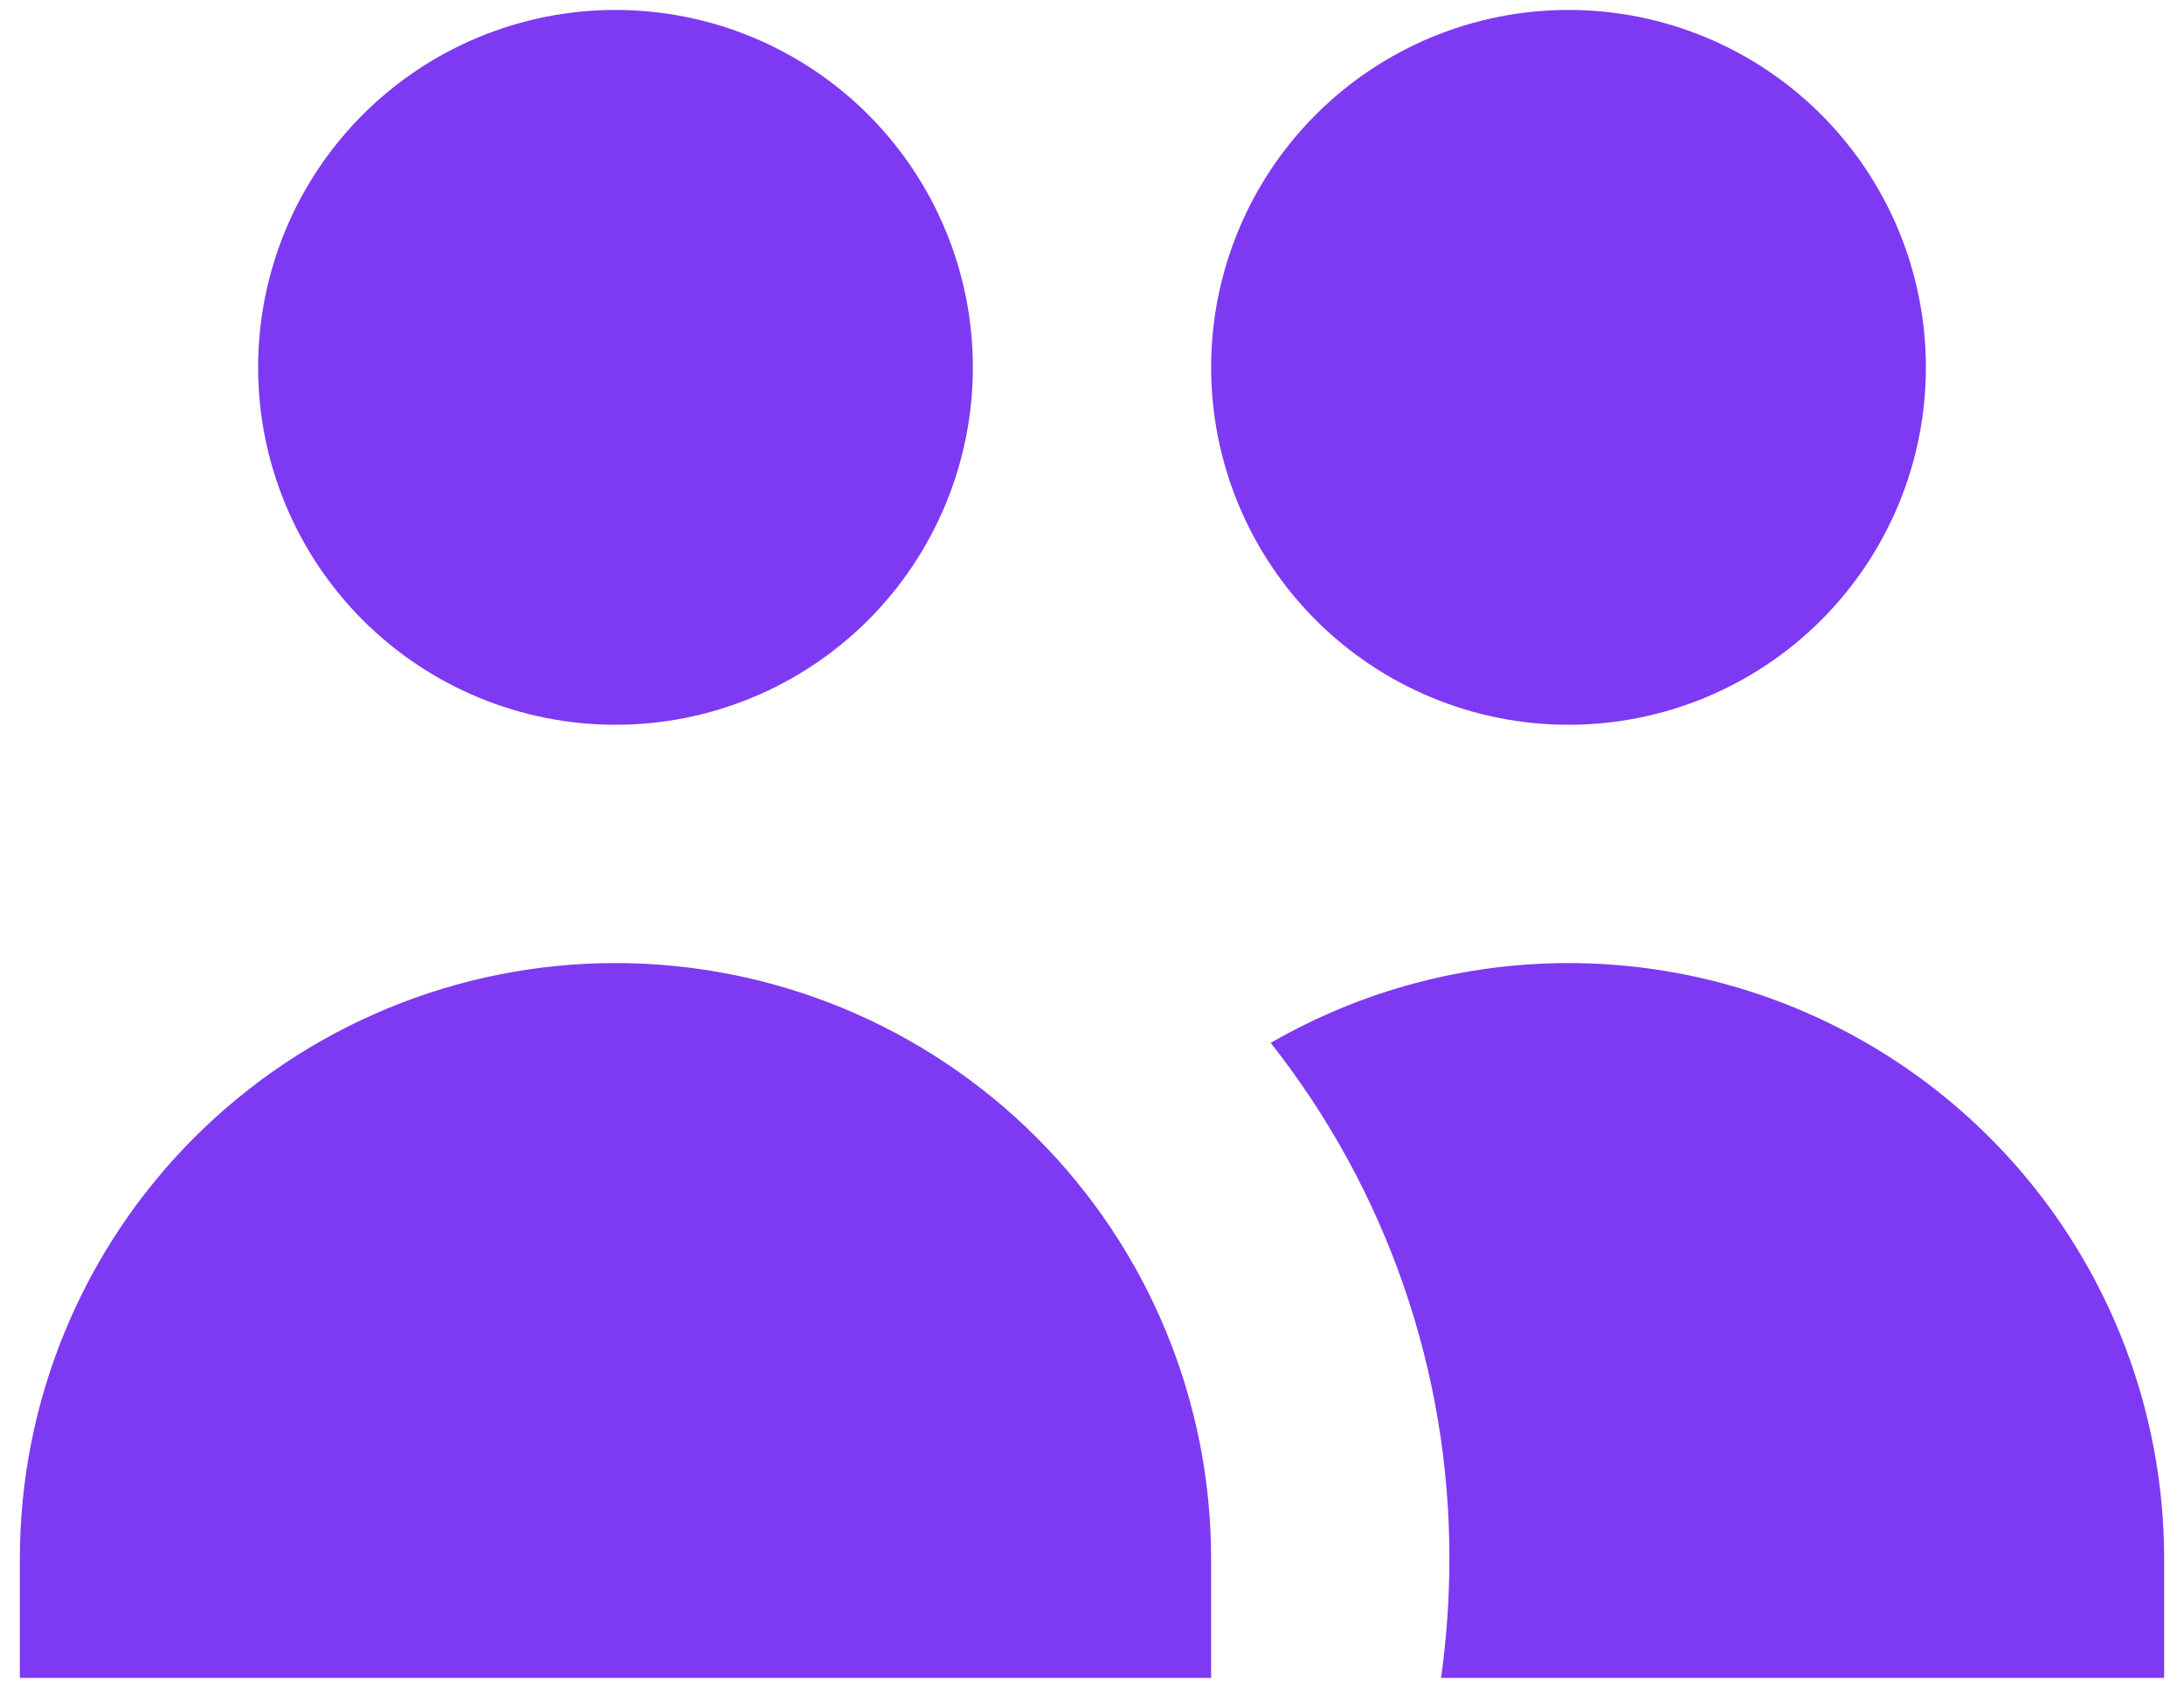 <svg width="44" height="34" viewBox="0 0 44 34" fill="none" xmlns="http://www.w3.org/2000/svg">
<path d="M19.6 7.4C19.6 9.31 18.841 11.141 17.491 12.491C16.141 13.841 14.31 14.6 12.4 14.6C10.49 14.6 8.659 13.841 7.309 12.491C5.959 11.141 5.2 9.31 5.2 7.4C5.2 5.49 5.959 3.659 7.309 2.309C8.659 0.959 10.49 0.2 12.4 0.2C14.31 0.2 16.141 0.959 17.491 2.309C18.841 3.659 19.6 5.49 19.6 7.4ZM38.8 7.4C38.8 8.346 38.614 9.282 38.252 10.155C37.89 11.029 37.36 11.823 36.691 12.491C36.023 13.16 35.229 13.69 34.355 14.052C33.482 14.414 32.545 14.6 31.6 14.6C30.654 14.6 29.718 14.414 28.845 14.052C27.971 13.69 27.177 13.16 26.509 12.491C25.84 11.823 25.31 11.029 24.948 10.155C24.586 9.282 24.4 8.346 24.4 7.4C24.4 5.49 25.159 3.659 26.509 2.309C27.859 0.959 29.69 0.2 31.6 0.2C33.51 0.2 35.341 0.959 36.691 2.309C38.041 3.659 38.8 5.49 38.8 7.4ZM29.032 33.8C29.142 33.015 29.2 32.216 29.2 31.4C29.206 27.629 27.937 23.967 25.6 21.008C27.424 19.955 29.494 19.4 31.6 19.4C33.706 19.4 35.776 19.955 37.6 21.008C39.424 22.061 40.939 23.576 41.992 25.4C43.045 27.224 43.6 29.294 43.6 31.4V33.8H29.032ZM12.4 19.4C15.583 19.4 18.635 20.664 20.885 22.915C23.136 25.165 24.4 28.217 24.4 31.4V33.8H0.4V31.4C0.4 28.217 1.664 25.165 3.915 22.915C6.165 20.664 9.217 19.4 12.4 19.4Z" fill="#7E3AF2"/>
</svg>
